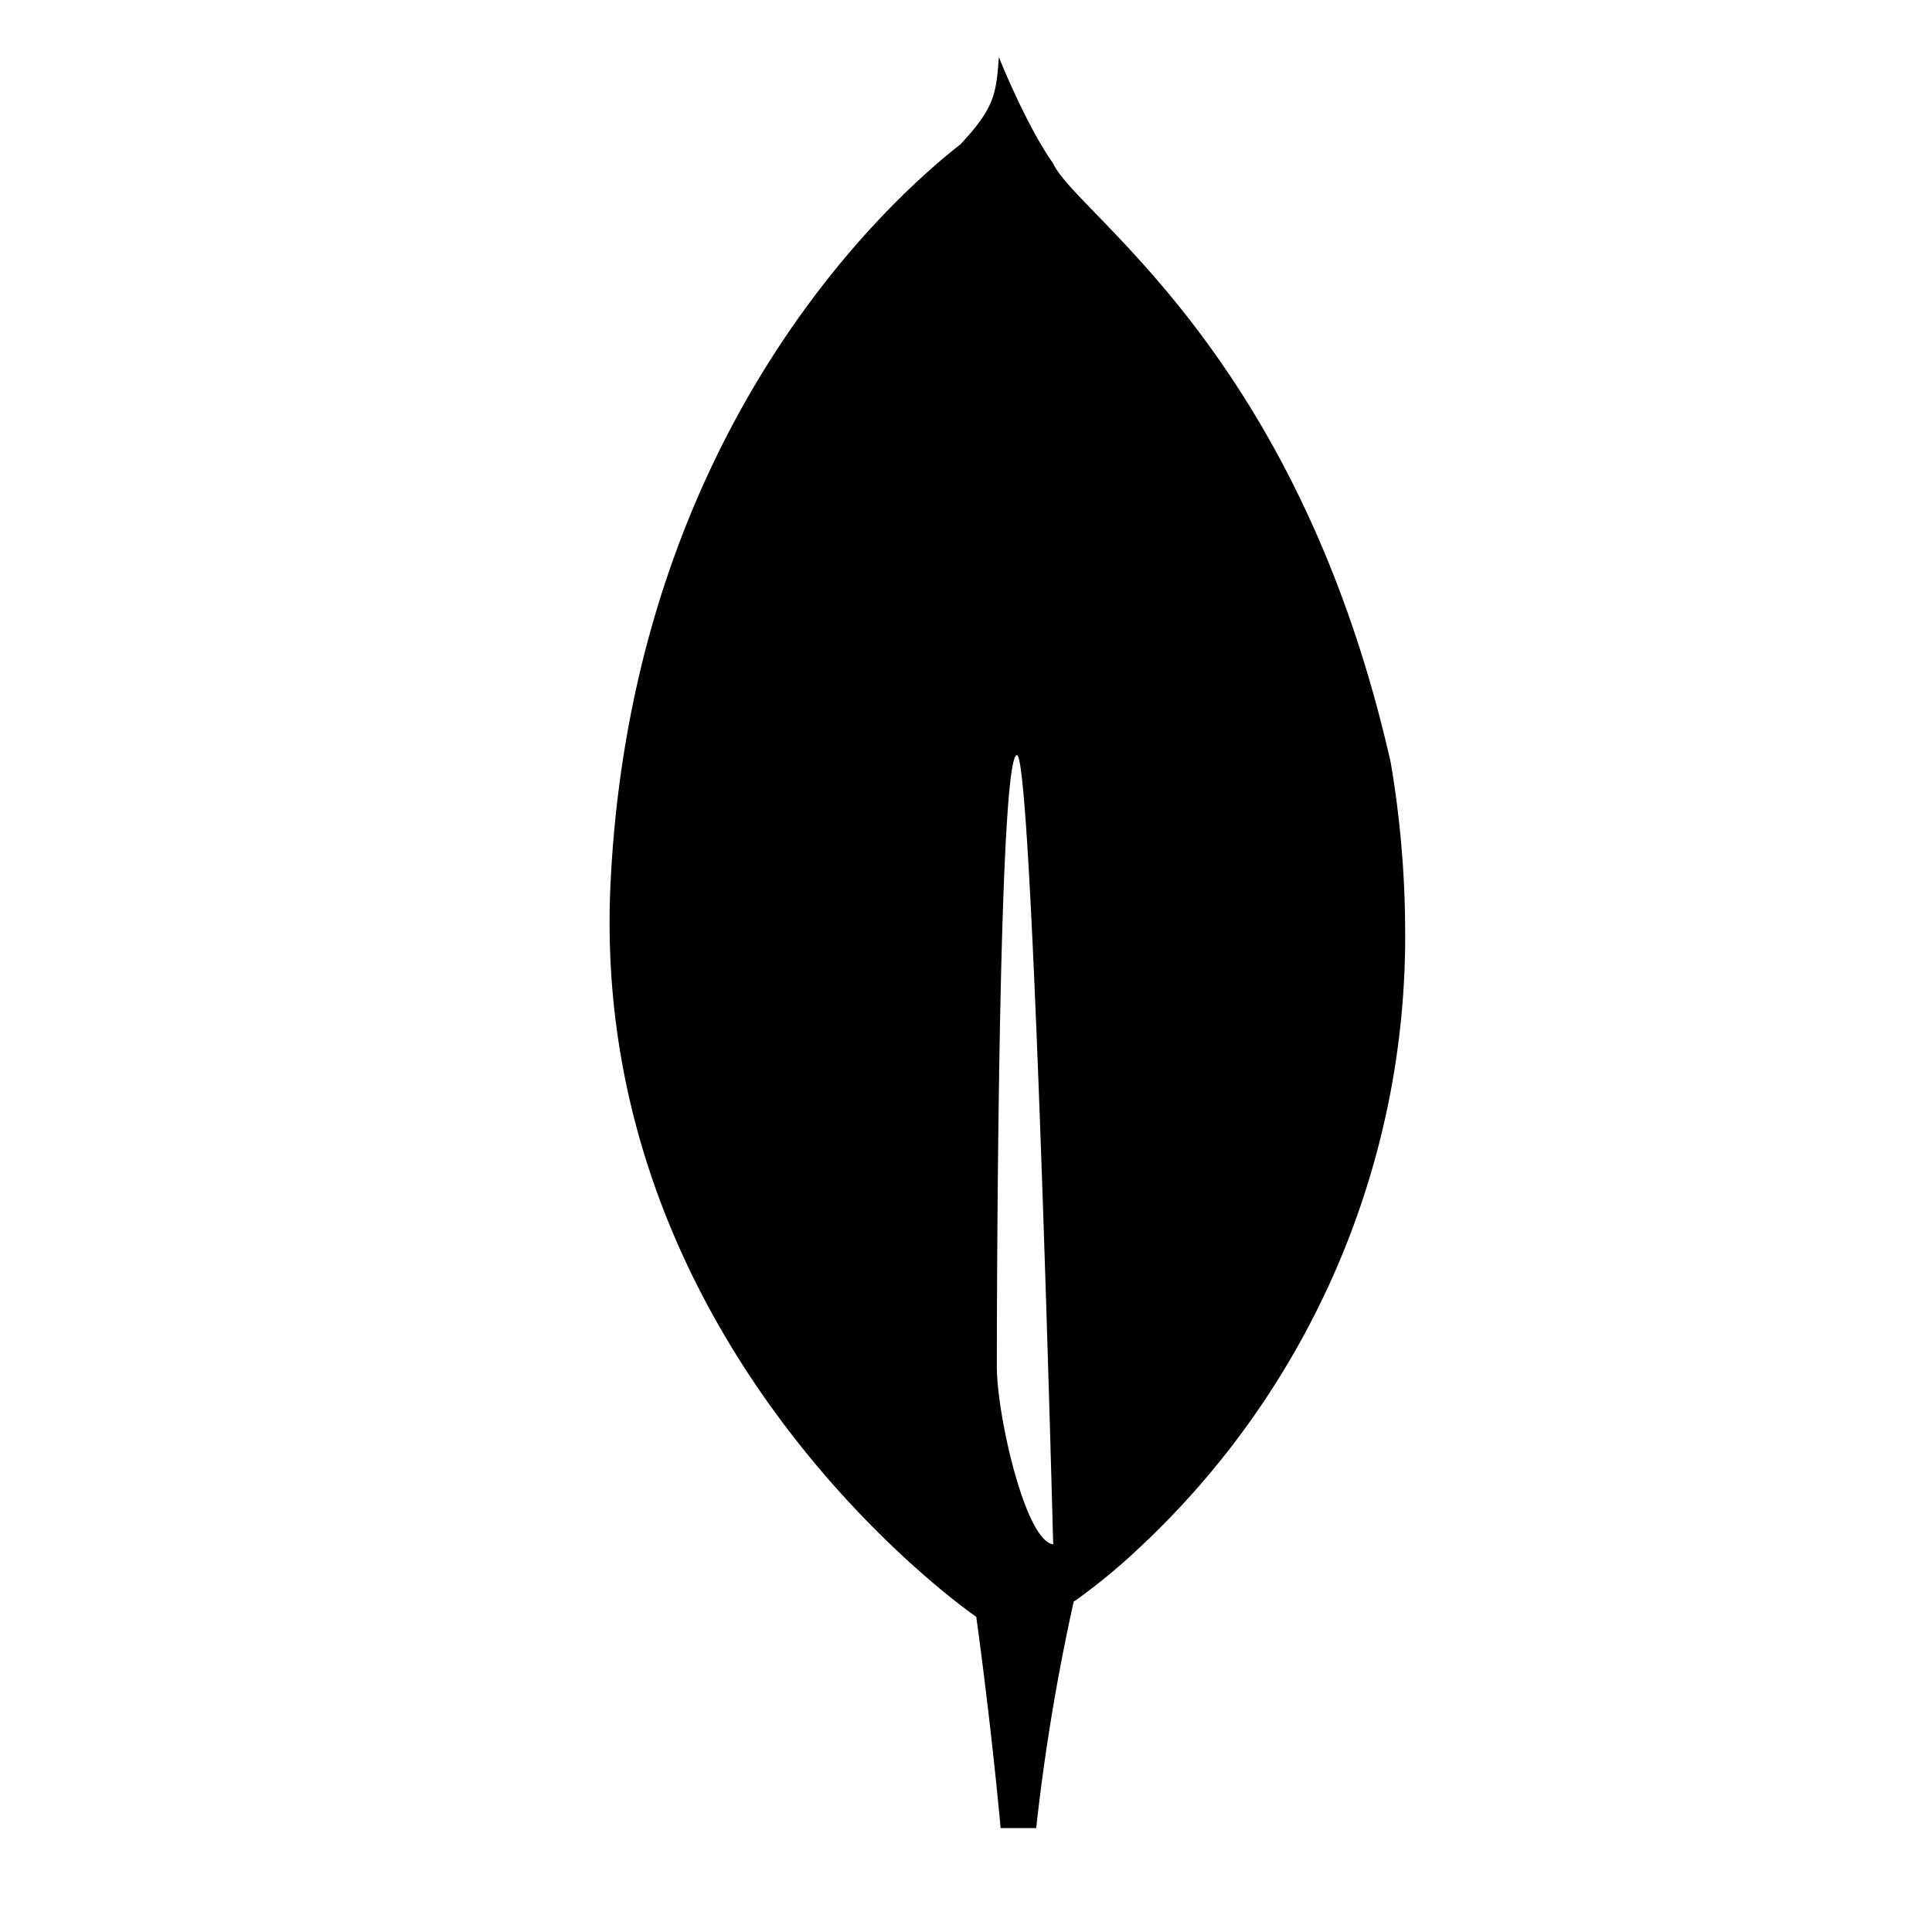 <svg xmlns="http://www.w3.org/2000/svg" viewBox="0 0 24 24"><path d="M17.275 9.467c-1.159-5.115-3.899-6.795-4.194-7.439-.321-.452-.648-1.258-.648-1.258-.006-.013-.014-.038-.025-.061-.033.453-.05.628-.478 1.085-.663.518-4.067 3.376-4.346 9.185-.259 5.42 3.915 8.648 4.479 9.06l.064.046v-.004c.004.027.18 1.289.303 2.628h.442c.104-.946.26-1.886.466-2.814l.036-.023c.252-.182.493-.378.721-.59l.024-.023a10.39 10.39 0 0 0 3.336-7.759 12.592 12.592 0 0 0-.18-2.033Zm-4.892 7.512s0-7.599.25-7.599c.196 0 .45 9.804.45 9.804-.348-.042-.7-1.613-.7-2.205Z"/></svg>
